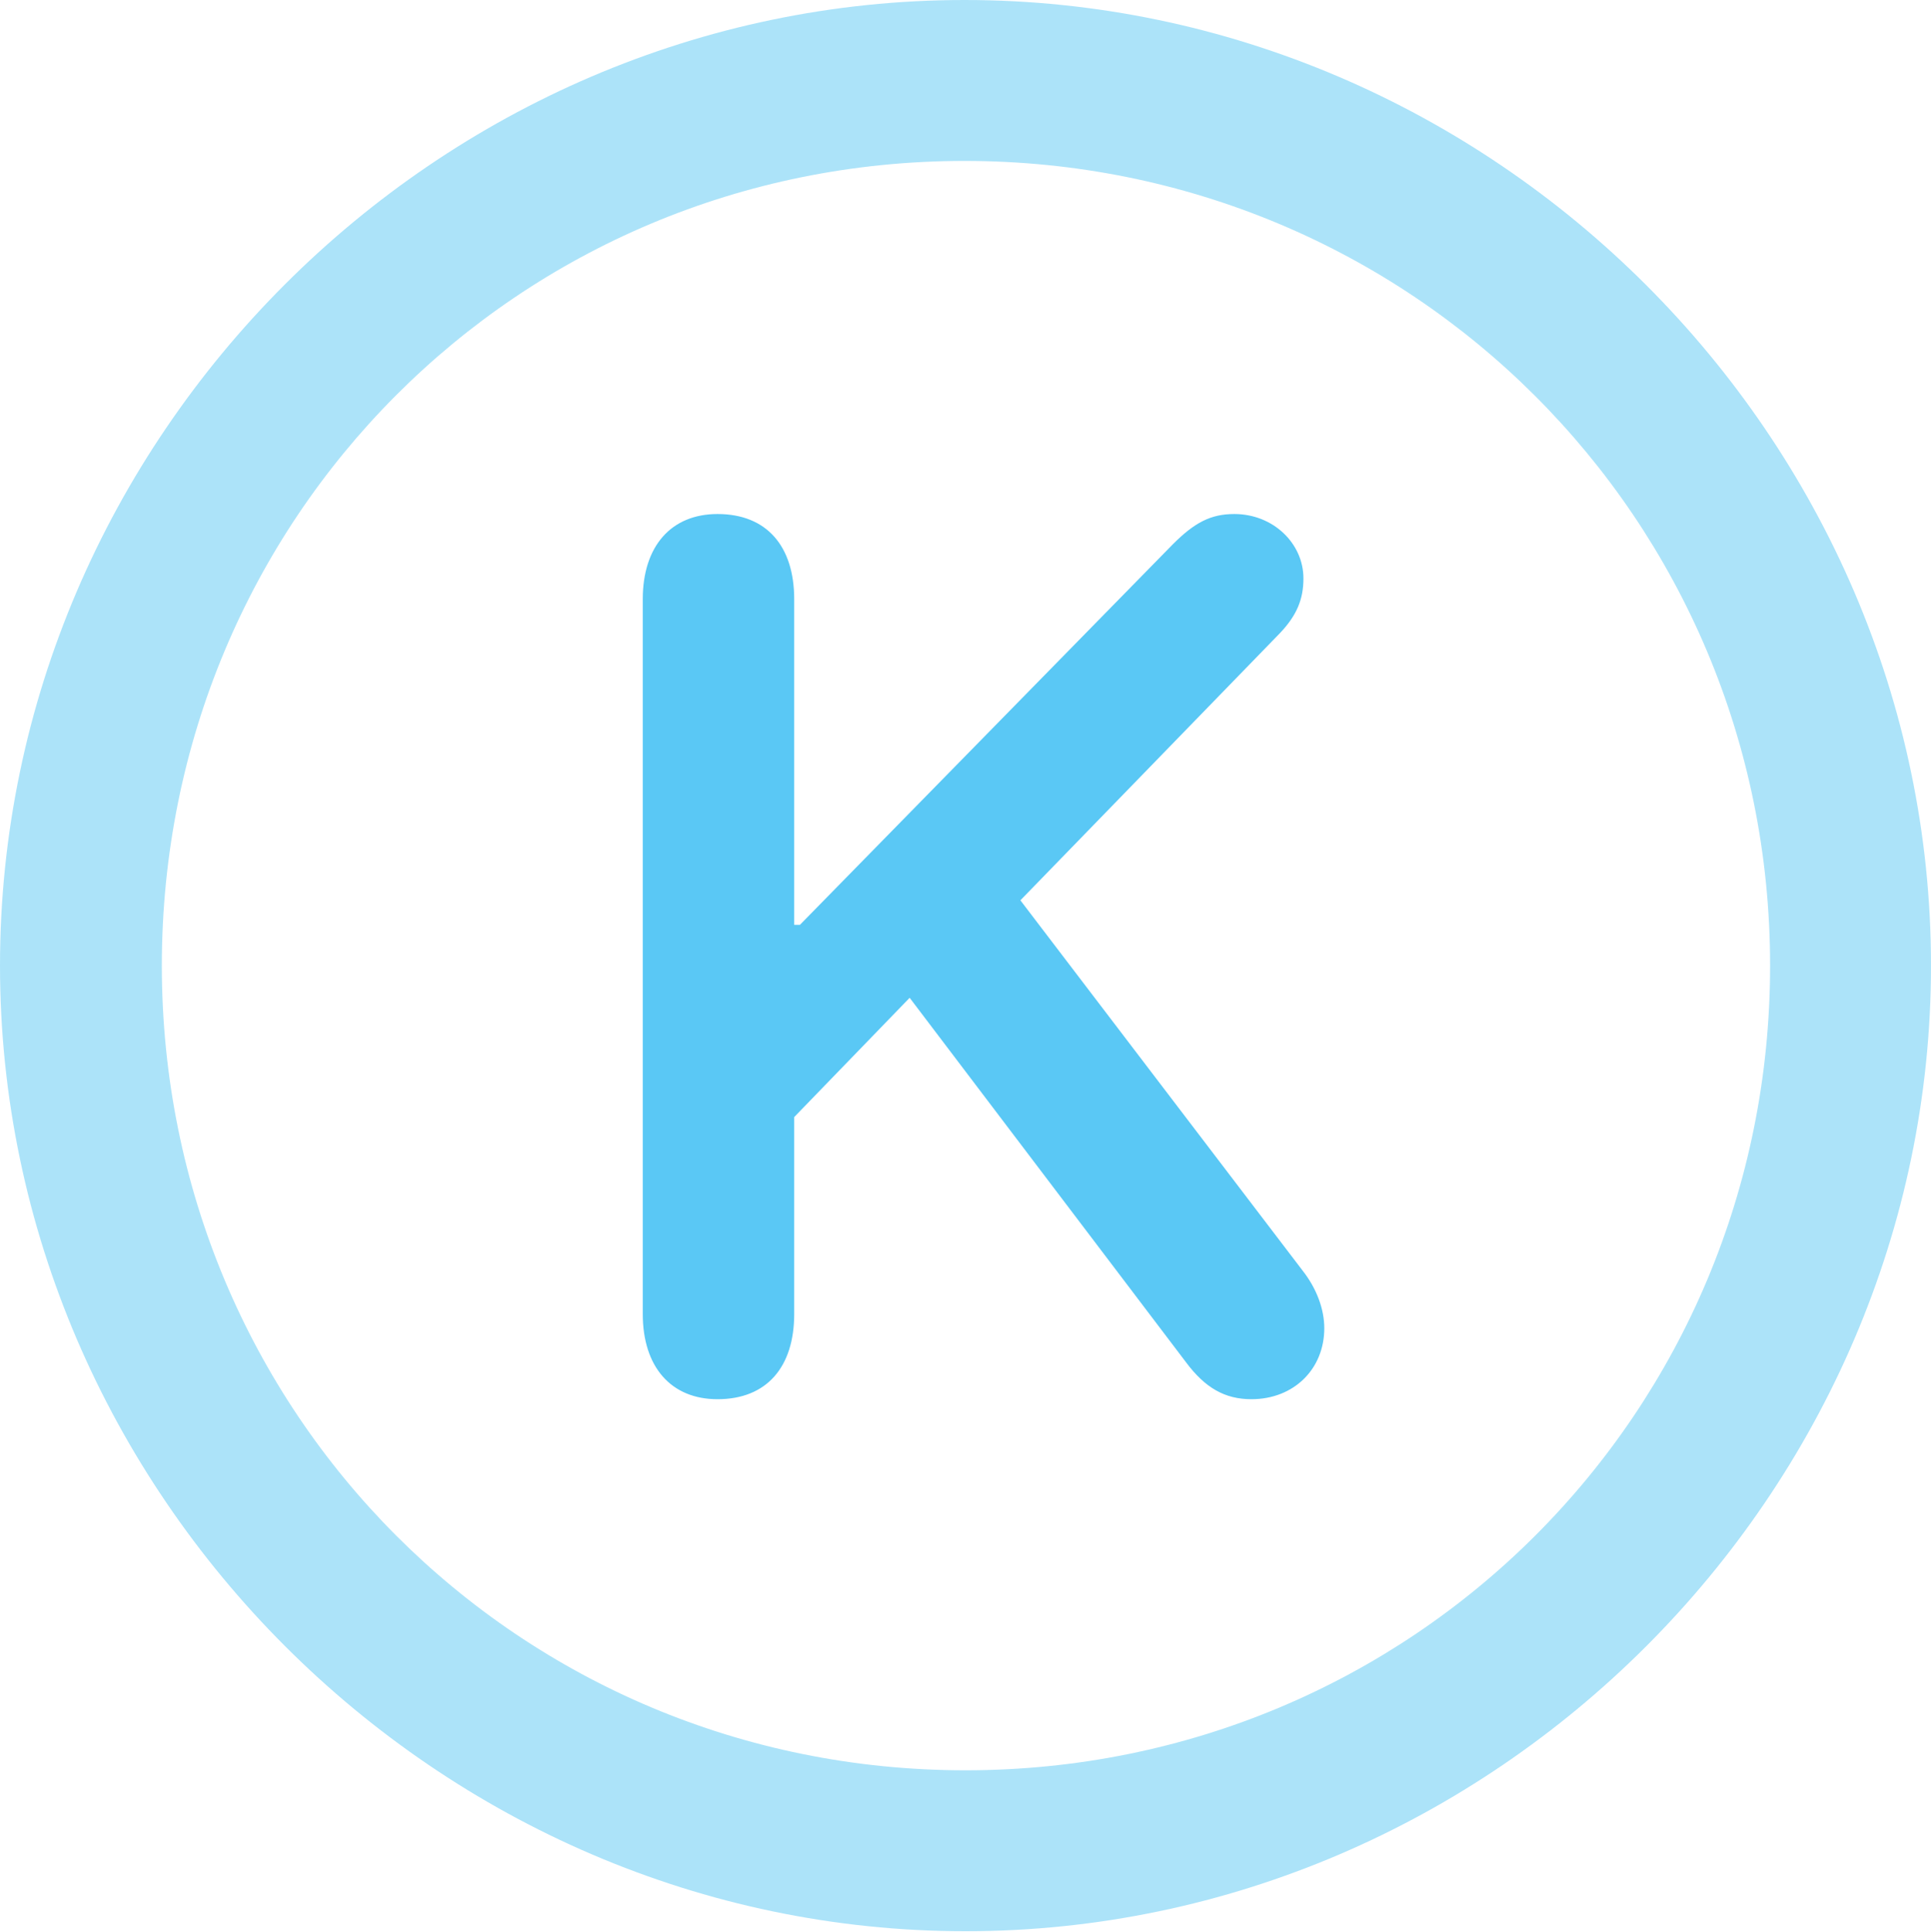 <?xml version="1.0" encoding="UTF-8"?>
<!--Generator: Apple Native CoreSVG 175.5-->
<!DOCTYPE svg
PUBLIC "-//W3C//DTD SVG 1.1//EN"
       "http://www.w3.org/Graphics/SVG/1.1/DTD/svg11.dtd">
<svg version="1.1" xmlns="http://www.w3.org/2000/svg" xmlns:xlink="http://www.w3.org/1999/xlink" width="24.902" height="24.915">
 <g>
  <rect height="24.915" opacity="0" width="24.902" x="0" y="0"/>
  <path d="M12.451 24.902C19.263 24.902 24.902 19.25 24.902 12.451C24.902 5.64 19.25 0 12.439 0C5.64 0 0 5.64 0 12.451C0 19.25 5.652 24.902 12.451 24.902ZM12.451 22.827C6.689 22.827 2.087 18.213 2.087 12.451C2.087 6.689 6.677 2.075 12.439 2.075C18.201 2.075 22.827 6.689 22.827 12.451C22.827 18.213 18.213 22.827 12.451 22.827Z" fill="#5ac8f5" fill-opacity="0.5"/>
  <path d="M9.253 18.042C9.888 18.042 10.242 17.627 10.242 16.943L10.242 14.404L11.731 12.866L15.295 17.566C15.54 17.895 15.796 18.042 16.138 18.042C16.687 18.042 17.078 17.651 17.078 17.127C17.078 16.882 16.98 16.614 16.797 16.382L13.159 11.609L16.504 8.166C16.724 7.935 16.809 7.727 16.809 7.458C16.809 7.007 16.419 6.628 15.918 6.628C15.613 6.628 15.405 6.738 15.124 7.019L10.315 11.926L10.242 11.926L10.242 7.727C10.242 7.043 9.888 6.628 9.253 6.628C8.655 6.628 8.289 7.043 8.289 7.727L8.289 16.943C8.289 17.627 8.655 18.042 9.253 18.042Z" fill="#5ac8f5"/>
 </g>
</svg>
